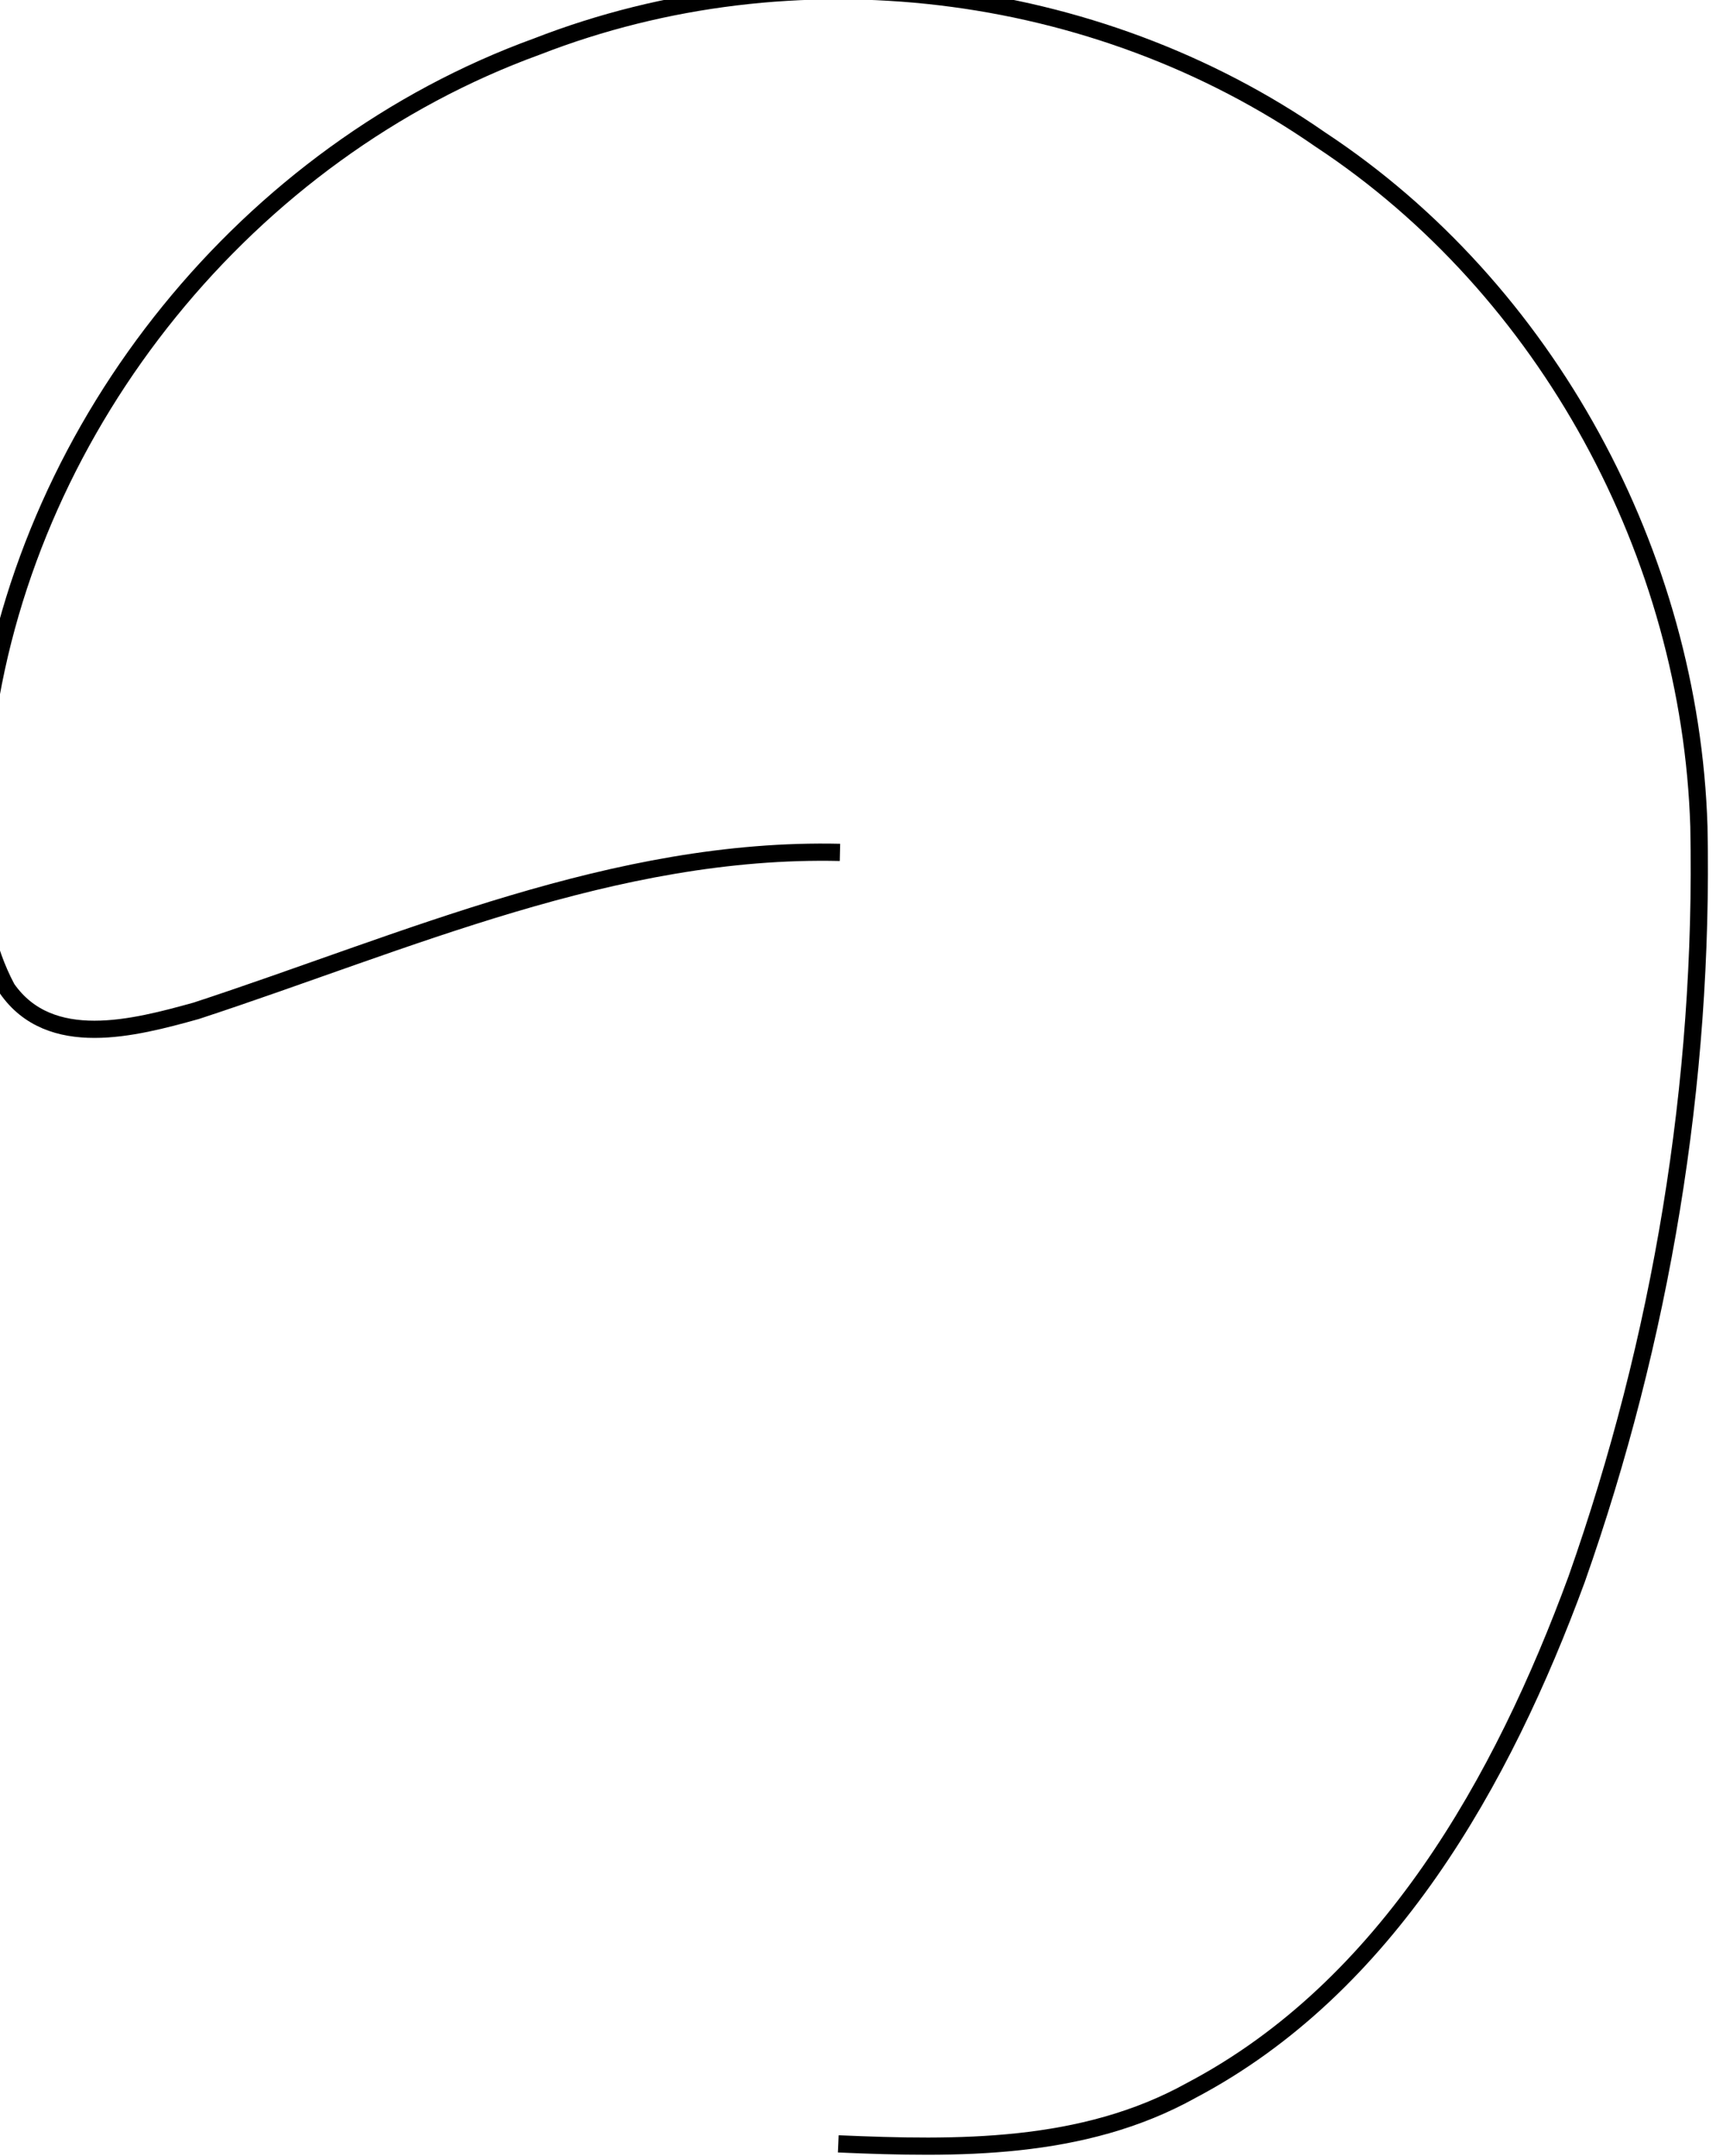 <?xml version="1.0" encoding="UTF-8" standalone="no"?>
<svg
   xmlns:dc="http://purl.org/dc/elements/1.1/"
   xmlns:cc="http://creativecommons.org/ns#"
   xmlns:rdf="http://www.w3.org/1999/02/22-rdf-syntax-ns#"
   xmlns:svg="http://www.w3.org/2000/svg"
   xmlns="http://www.w3.org/2000/svg"
   xmlns:sodipodi="http://sodipodi.sourceforge.net/DTD/sodipodi-0.dtd"
   xmlns:inkscape="http://www.inkscape.org/namespaces/inkscape"
   width="1.001in"
   height="1.252in"
   viewBox="0 0 1.001 1.252"
   version="1.1"
   id="svg8"
   sodipodi:docname="a.svg"
   inkscape:version="0.92.5 (2060ec1f9f, 2020-04-08)">
  <defs
     id="defs12" />
  <sodipodi:namedview
     pagecolor="#ffffff"
     bordercolor="#666666"
     borderopacity="1"
     objecttolerance="10"
     gridtolerance="10"
     guidetolerance="10"
     inkscape:pageopacity="0"
     inkscape:pageshadow="2"
     inkscape:window-width="3696"
     inkscape:window-height="2032"
     id="namedview10"
     showgrid="false"
     inkscape:zoom="7.86"
     inkscape:cx="-5.2297847"
     inkscape:cy="70.177909"
     inkscape:window-x="144"
     inkscape:window-y="54"
     inkscape:window-maximized="1"
     inkscape:current-layer="svg8" />
  <path
     style="fill:none;stroke:#000000;stroke-width:0.01;stroke-miterlimit:4;stroke-dasharray:none"
     d="m 0.487,1.245 c 0.069,0.003 0.142,0.004 0.205,-0.031 0.114,-0.06 0.181,-0.18 0.224,-0.297 C 0.965,0.778 0.99,0.629 0.987,0.48 0.982,0.322 0.899,0.168 0.767,0.081 0.636,-0.01 0.461,-0.031 0.312,0.027 0.144,0.088 0.017,0.245 -0.008,0.421 c -0.006,0.05 -0.013,0.106 0.012,0.153 0.025,0.036 0.074,0.023 0.11,0.013 0.122,-0.04 0.243,-0.095 0.374,-0.092"
     id="path4"
     inkscape:connector-curvature="0" />
</svg>
